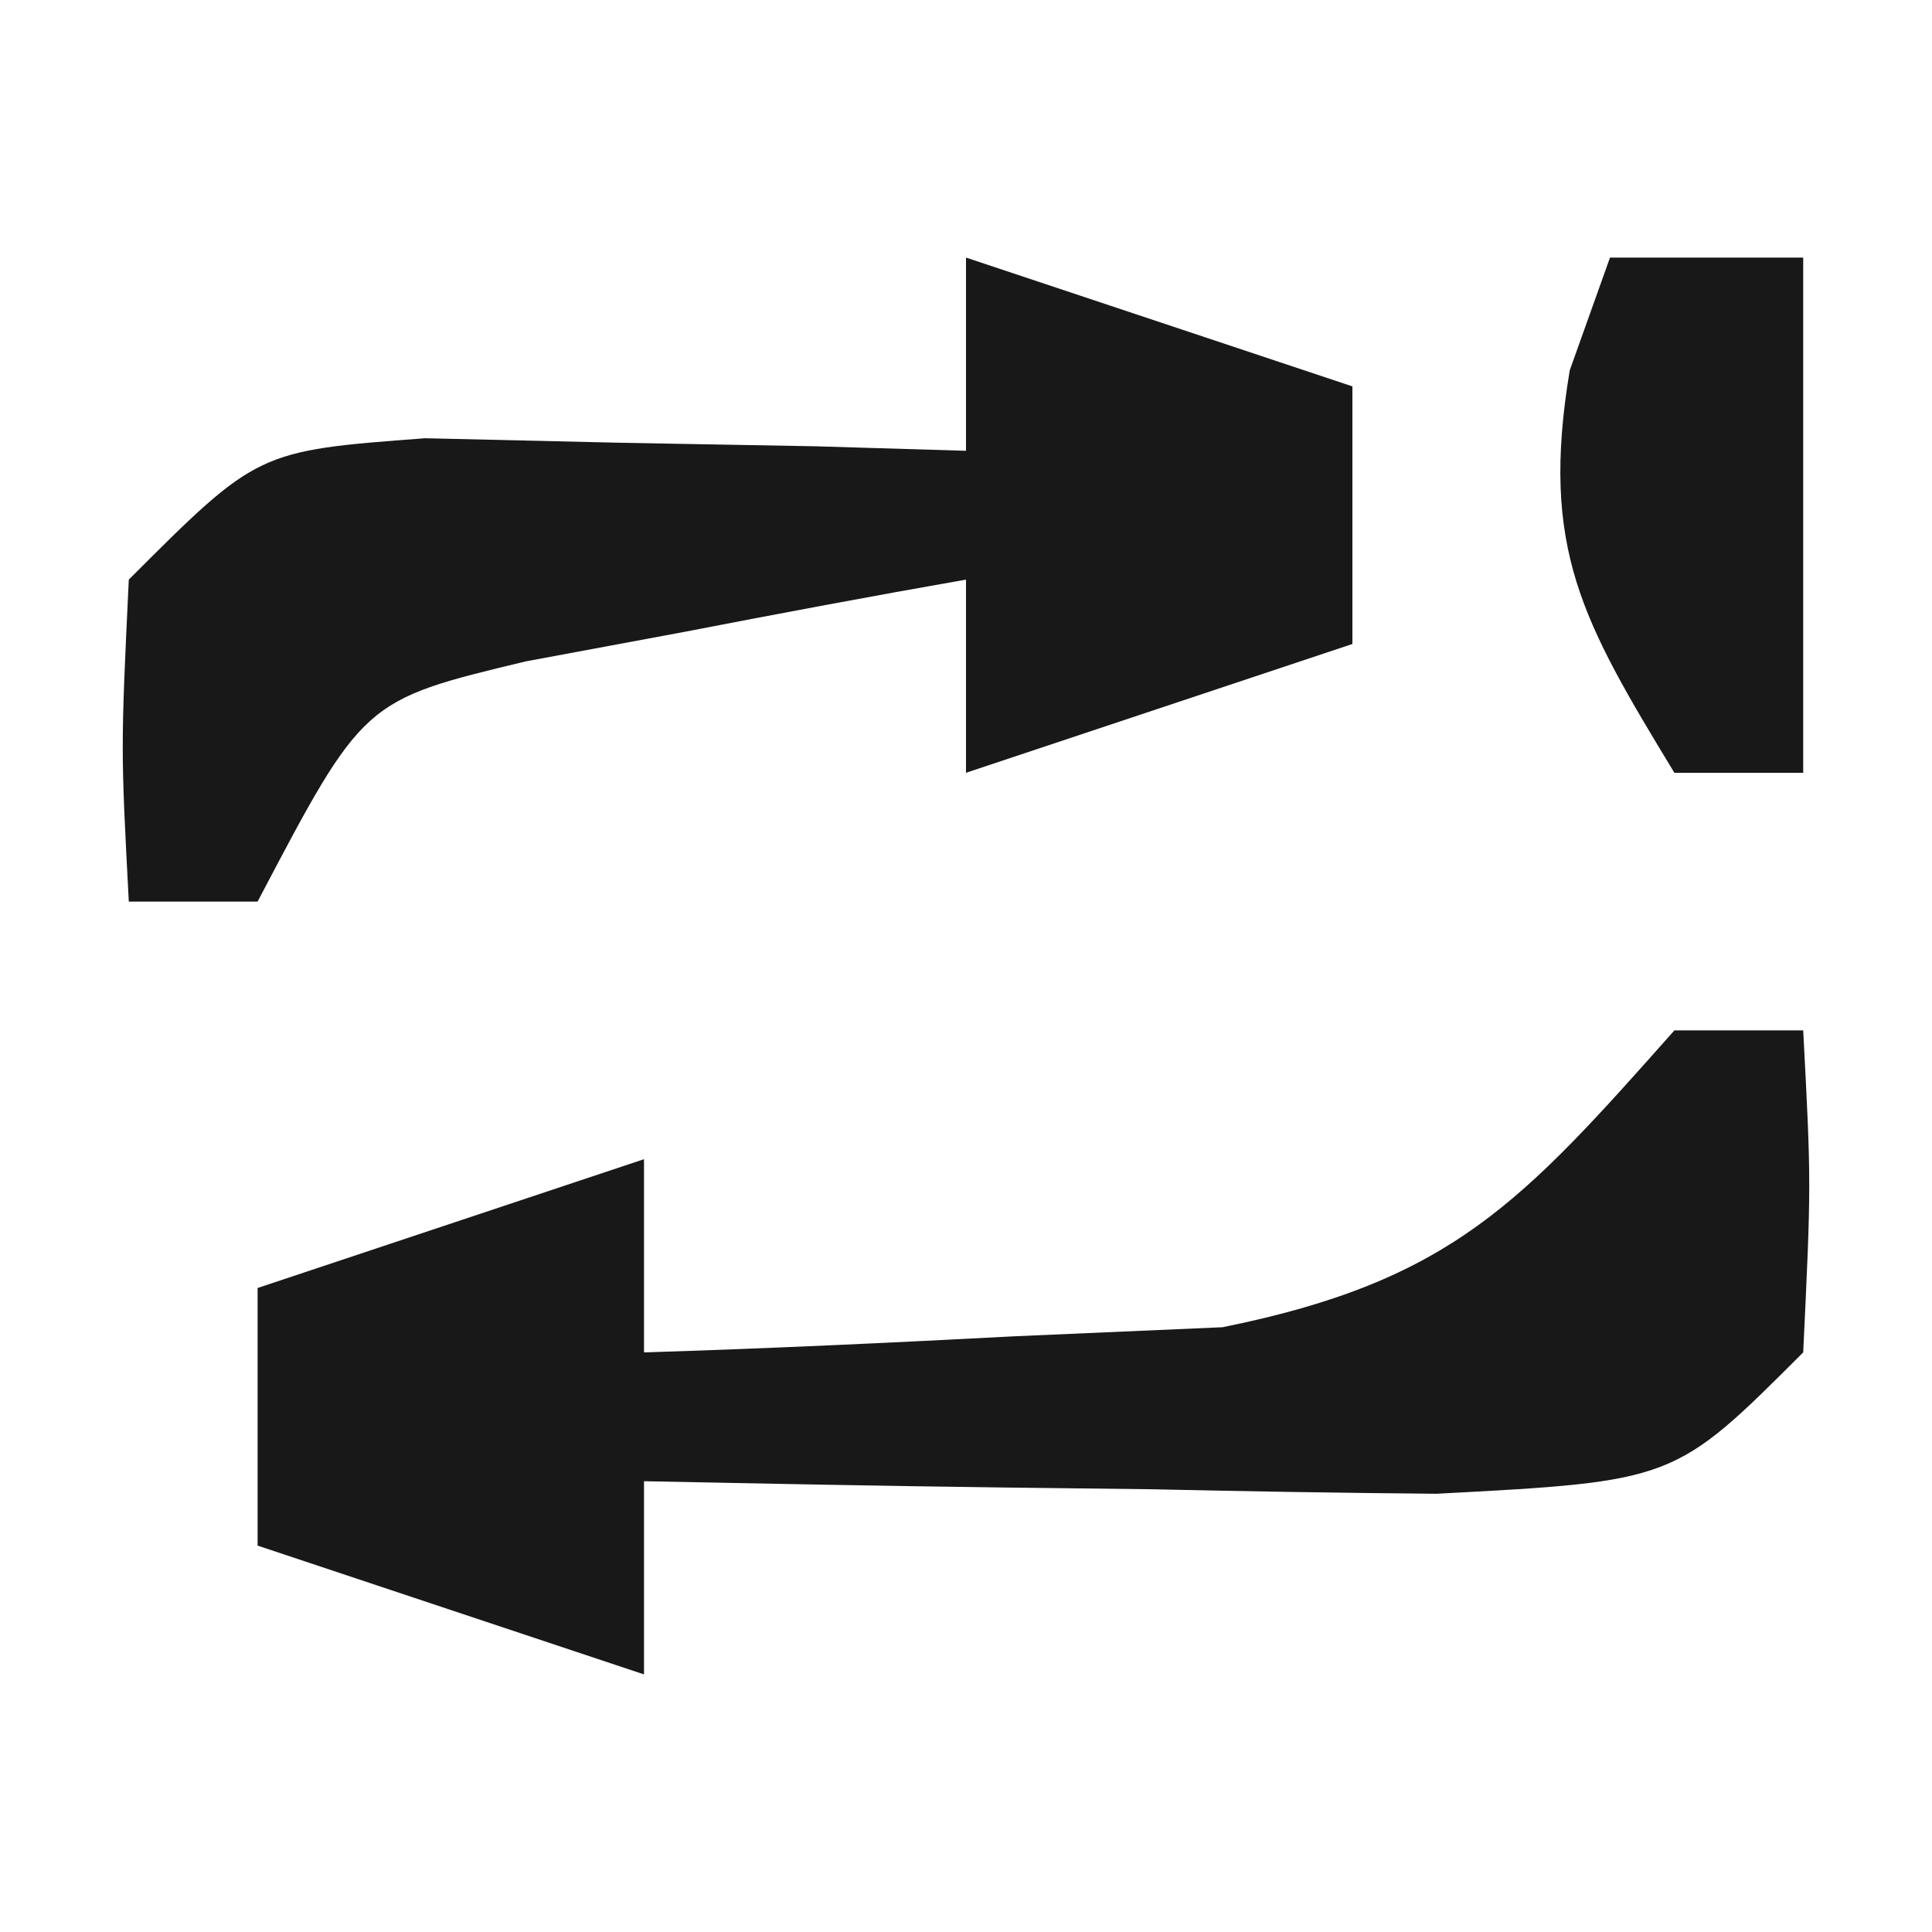 <?xml version="1.0" encoding="UTF-8"?>
<svg version="1.1" xmlns="http://www.w3.org/2000/svg" width="30" height="30">
<path d="M0 0 C0.66 0 1.32 0 2 0 C2.125 2.375 2.125 2.375 2 5 C0 7 0 7 -3.695 7.195 C-5.172 7.182 -6.649 7.158 -8.125 7.125 C-8.879 7.116 -9.633 7.107 -10.41 7.098 C-12.274 7.074 -14.137 7.038 -16 7 C-16 7.99 -16 8.98 -16 10 C-17.98 9.34 -19.96 8.68 -22 8 C-22 6.68 -22 5.36 -22 4 C-20.02 3.34 -18.04 2.68 -16 2 C-16 2.99 -16 3.98 -16 5 C-14.082 4.94 -12.166 4.851 -10.25 4.75 C-8.649 4.68 -8.649 4.68 -7.016 4.609 C-3.45 3.889 -2.367 2.665 0 0 Z " fill="#181818" transform="translate(26,16)"/>
<path d="M0 0 C1.98 0.66 3.96 1.32 6 2 C6 3.32 6 4.64 6 6 C4.02 6.66 2.04 7.32 0 8 C0 7.01 0 6.02 0 5 C-1.461 5.256 -2.919 5.53 -4.375 5.812 C-5.593 6.039 -5.593 6.039 -6.836 6.27 C-9.358 6.875 -9.358 6.875 -11 10 C-11.66 10 -12.32 10 -13 10 C-13.125 7.625 -13.125 7.625 -13 5 C-11 3 -11 3 -8.398 2.805 C-7.401 2.828 -6.403 2.851 -5.375 2.875 C-3.871 2.902 -3.871 2.902 -2.336 2.93 C-1.565 2.953 -0.794 2.976 0 3 C0 2.01 0 1.02 0 0 Z " fill="#181818" transform="translate(15,4)"/>
<path d="M0 0 C0.99 0 1.98 0 3 0 C3 2.64 3 5.28 3 8 C2.34 8 1.68 8 1 8 C-0.429 5.646 -1.087 4.52 -0.625 1.75 C-0.419 1.173 -0.212 0.595 0 0 Z " fill="#181818" transform="translate(25,4)"/>
</svg>
